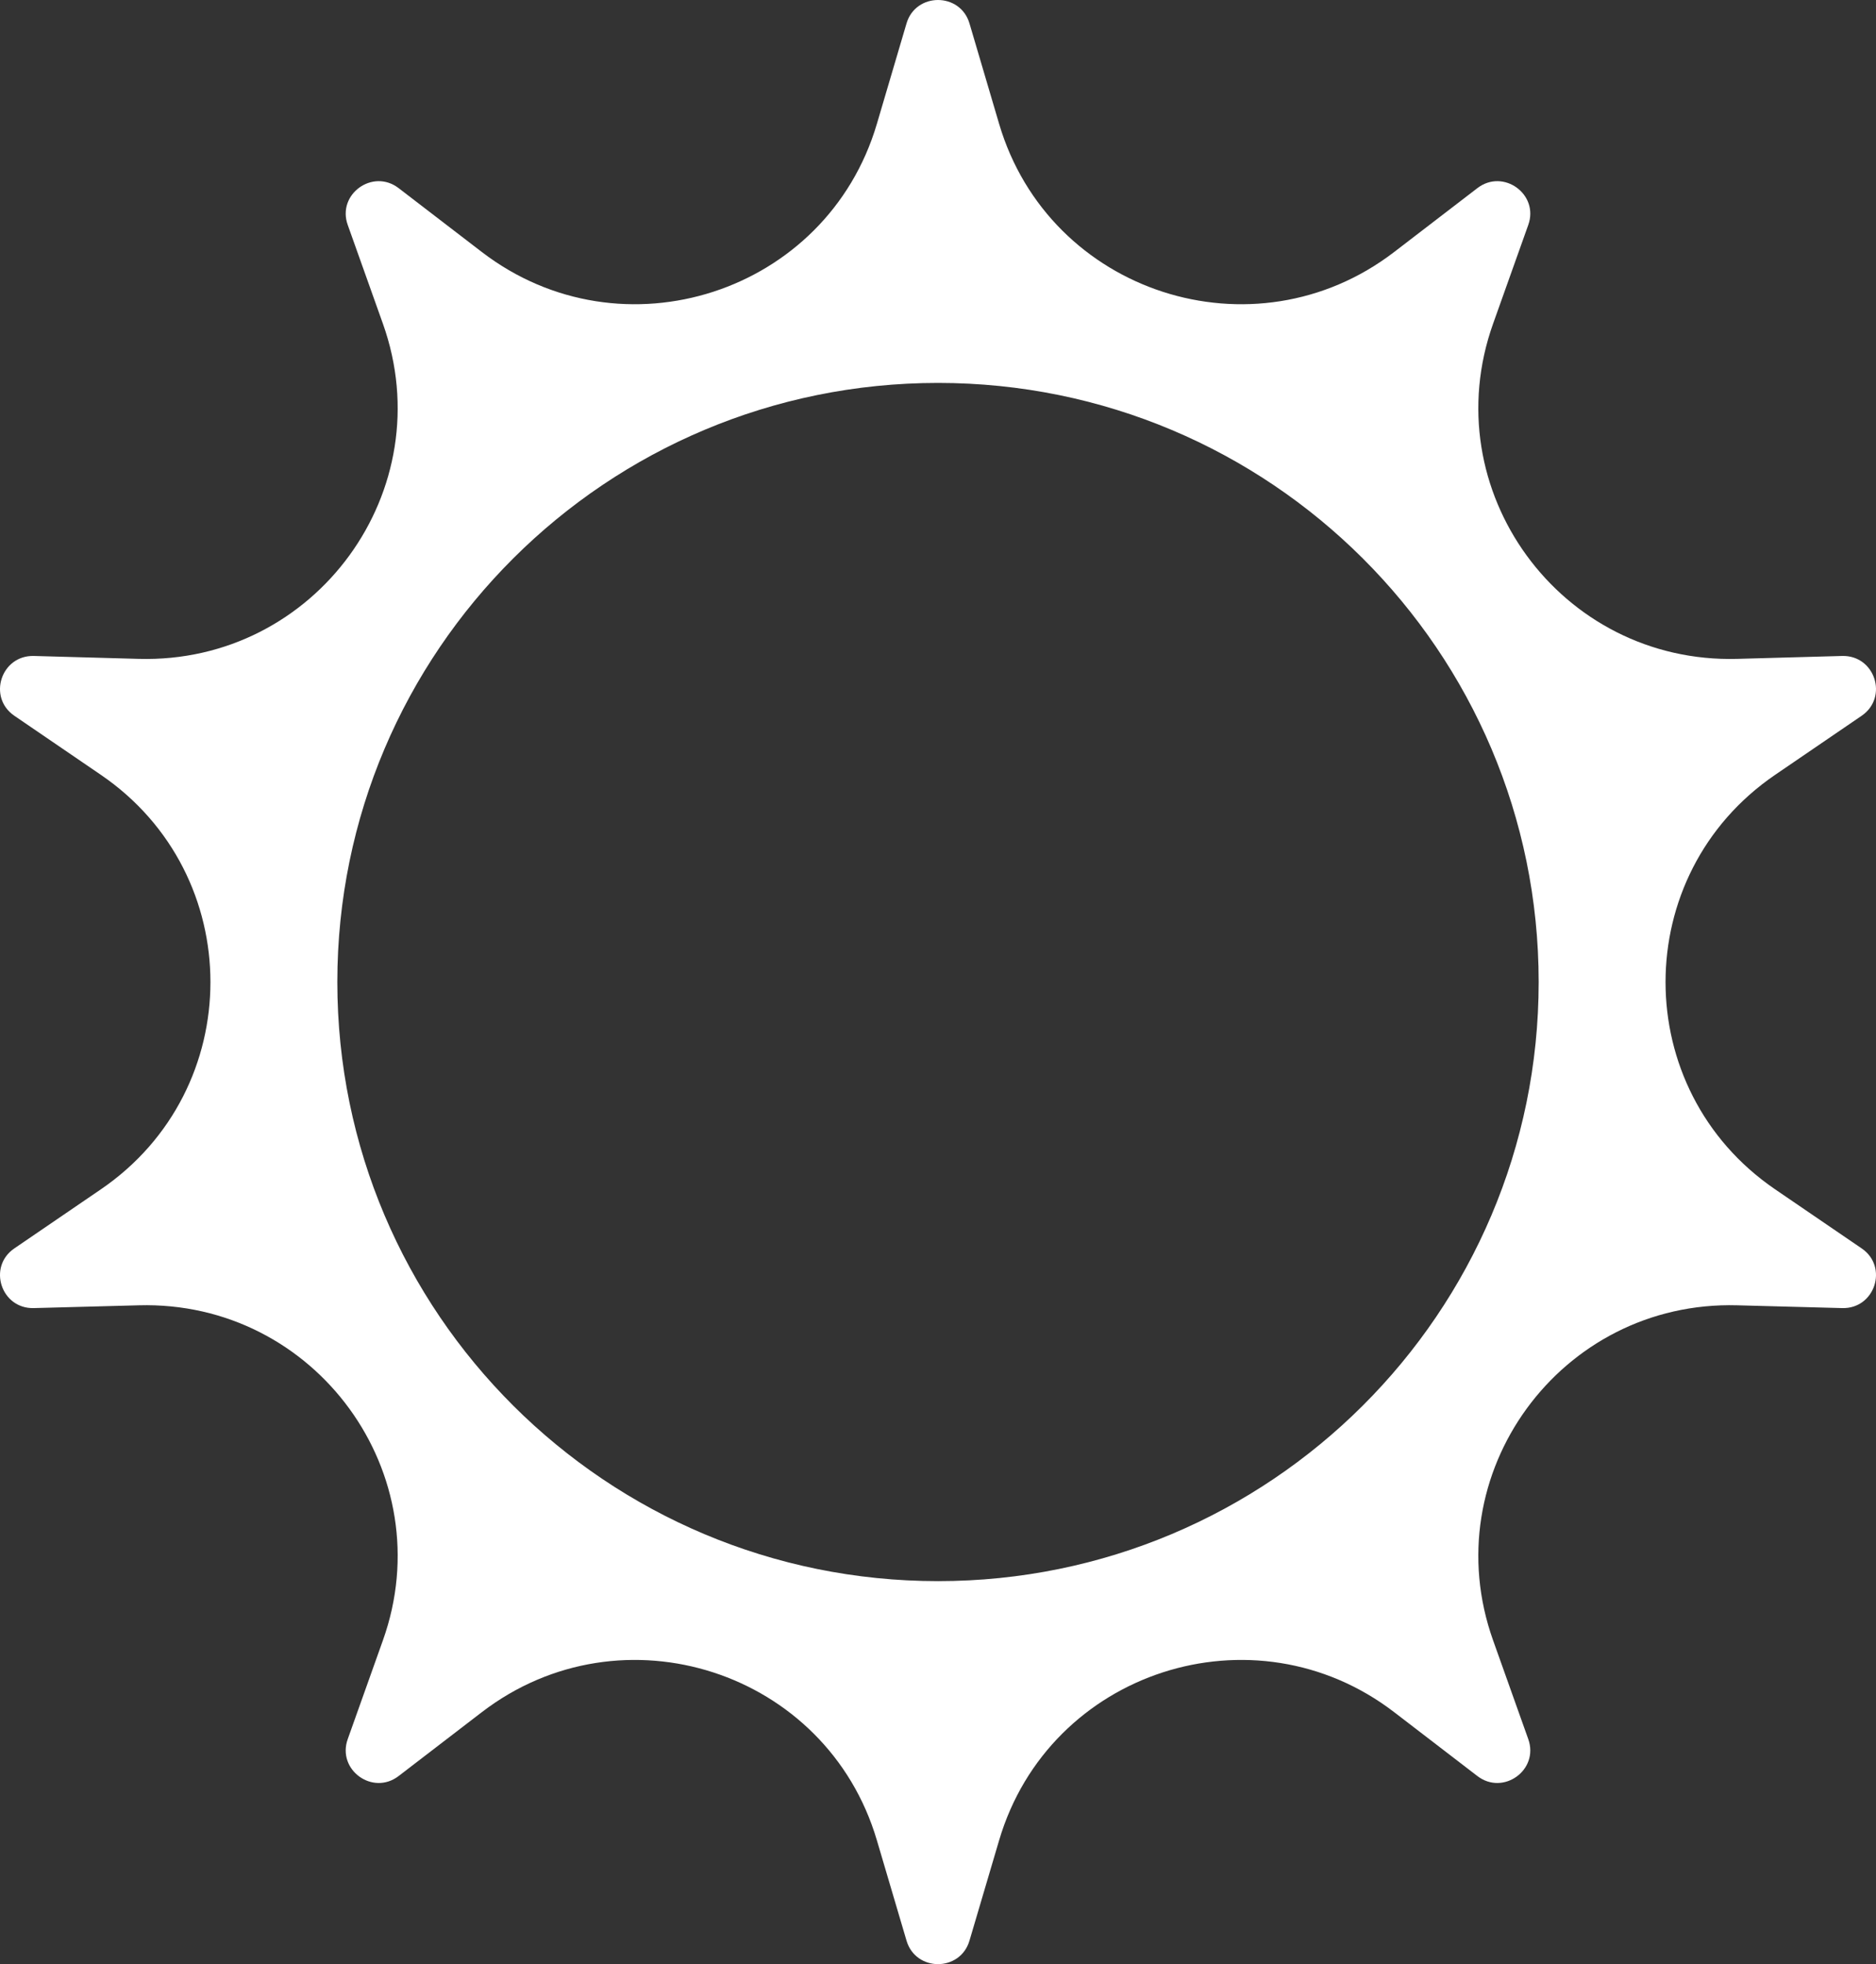 <svg width="64" height="67" viewBox="0 0 64 67" fill="none" xmlns="http://www.w3.org/2000/svg">
<rect x="0" y="0" width="64" height="67" fill="#333333" stroke="none"/>
<path d="M63.512 42.586L60.556 40.568C55.575 37.166 55.575 29.835 60.556 26.433L63.512 24.415C64.432 23.783 63.962 22.348 62.846 22.376L59.269 22.475C53.233 22.642 48.914 16.713 50.938 11.039L52.137 7.673C52.512 6.628 51.285 5.738 50.4 6.418L47.564 8.595C42.779 12.267 35.791 10.002 34.086 4.228L33.074 0.799C32.759 -0.266 31.241 -0.266 30.926 0.799L29.914 4.228C28.209 10.002 21.221 12.267 16.436 8.595L13.6 6.418C12.715 5.738 11.488 6.628 11.863 7.673L13.062 11.039C15.086 16.713 10.767 22.642 4.731 22.475L1.154 22.376C0.038 22.348 -0.432 23.783 0.488 24.415L3.444 26.433C8.424 29.835 8.424 37.166 3.444 40.568L0.488 42.586C-0.432 43.214 0.038 44.653 1.154 44.621L4.731 44.526C10.767 44.359 15.086 50.288 13.062 55.958L11.863 59.324C11.488 60.373 12.715 61.263 13.6 60.583L16.436 58.406C21.221 54.734 28.209 56.999 29.914 62.773L30.926 66.198C31.241 67.267 32.759 67.267 33.074 66.198L34.086 62.773C35.791 56.999 42.779 54.734 47.564 58.406L50.4 60.583C51.285 61.263 52.512 60.373 52.137 59.324L50.938 55.958C48.914 50.288 53.233 44.359 59.269 44.526L62.846 44.621C63.962 44.653 64.432 43.214 63.512 42.586ZM32.002 53.935C20.683 53.935 11.508 44.788 11.508 33.498C11.508 22.209 20.683 13.062 32.002 13.062C43.321 13.062 52.492 22.213 52.492 33.498C52.492 44.784 43.317 53.935 32.002 53.935Z" fill="white"/>
</svg>
